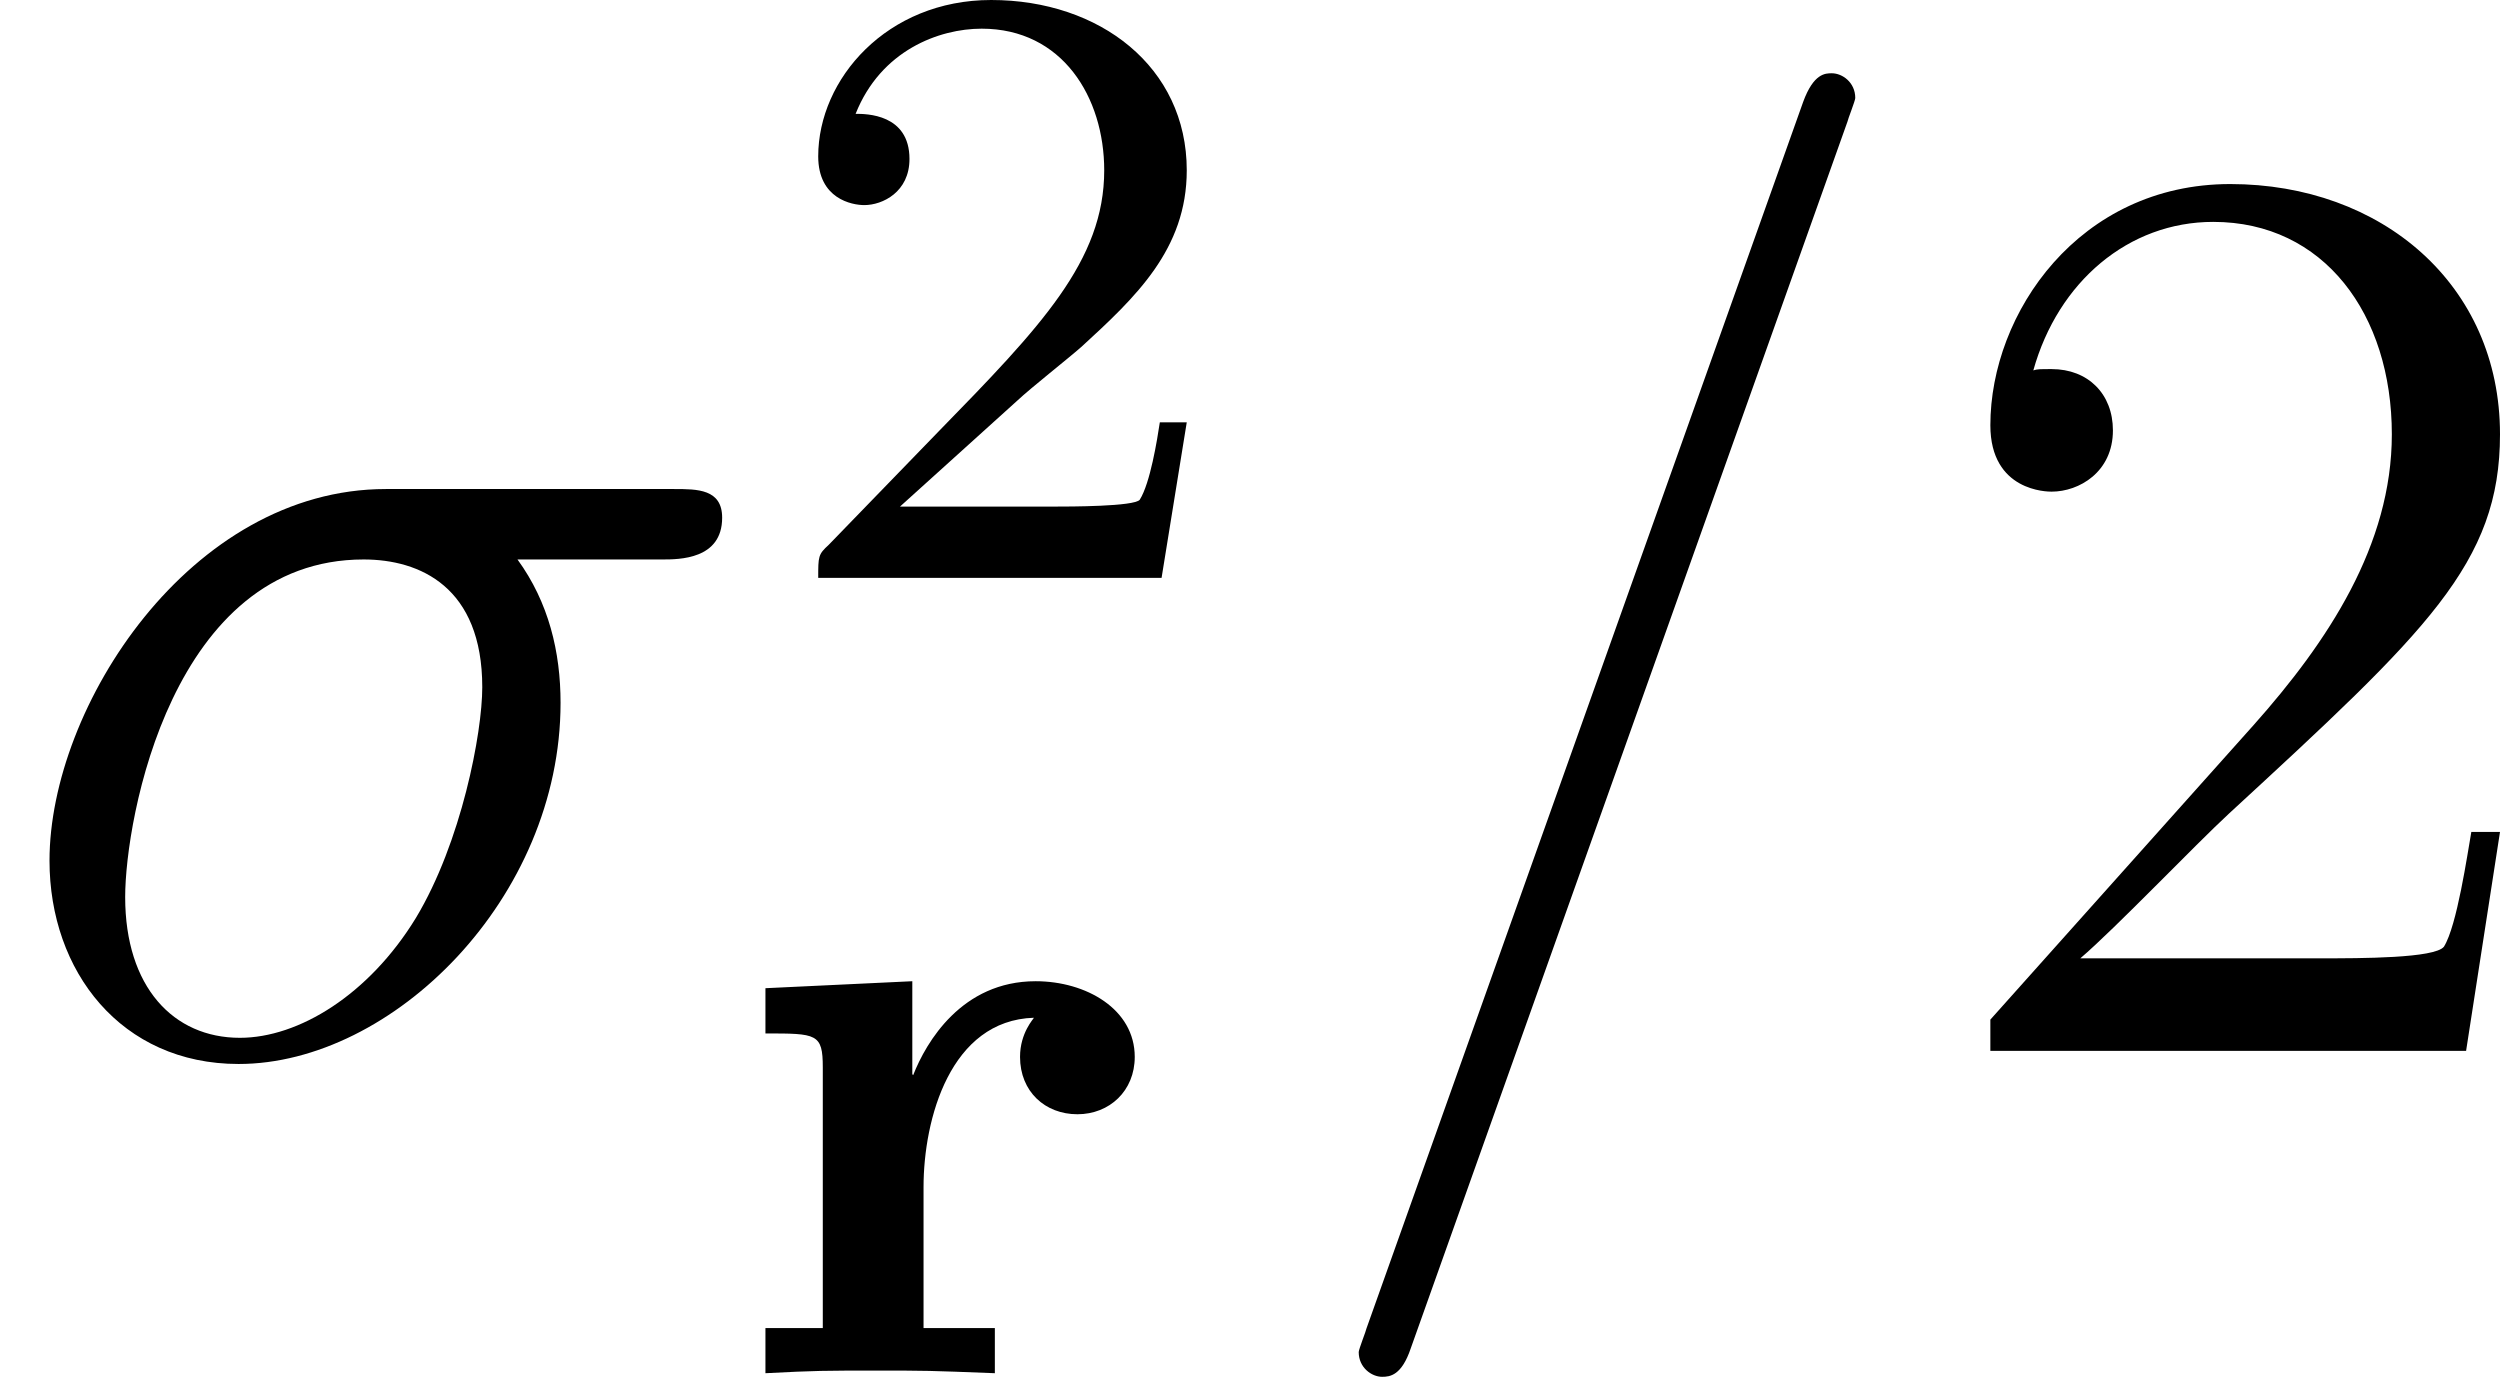 <?xml version='1.0' encoding='UTF-8'?>
<!-- This file was generated by dvisvgm 2.11.1 -->
<svg version='1.1' xmlns='http://www.w3.org/2000/svg' xmlns:xlink='http://www.w3.org/1999/xlink' width='22.928pt' height='12.627pt' viewBox='44.92 226.128 22.928 12.627'>
<defs>
<path id='g41-50' d='M5.26-2.008H4.997C4.961-1.805 4.866-1.148 4.746-.956C4.663-.849 3.981-.849 3.622-.849H1.411C1.733-1.124 2.463-1.889 2.774-2.176C4.591-3.85 5.26-4.471 5.26-5.655C5.26-7.03 4.172-7.95 2.786-7.95S.586-6.767 .586-5.738C.586-5.129 1.112-5.129 1.148-5.129C1.399-5.129 1.71-5.308 1.71-5.691C1.71-6.025 1.482-6.253 1.148-6.253C1.04-6.253 1.016-6.253 .98-6.241C1.207-7.054 1.853-7.603 2.63-7.603C3.646-7.603 4.268-6.755 4.268-5.655C4.268-4.639 3.682-3.754 3.001-2.989L.586-.287V0H4.949L5.26-2.008Z'/>
<path id='g12-114' d='M1.817-1.706C1.817-2.335 2.064-3.236 2.829-3.26C2.829-3.252 2.702-3.124 2.702-2.901C2.702-2.582 2.933-2.375 3.228-2.375S3.754-2.59 3.754-2.901C3.754-3.339 3.308-3.595 2.845-3.595C2.168-3.595 1.841-3.037 1.722-2.734L1.714-2.742V-3.595L.367-3.531V-3.116C.837-3.116 .893-3.116 .893-2.805V-.414H.367V0C.829-.024 .909-.024 1.387-.024C1.841-.024 1.857-.024 2.471 0V-.414H1.817V-1.706Z'/>
<path id='g26-50' d='M2.248-1.626C2.375-1.745 2.71-2.008 2.837-2.12C3.332-2.574 3.802-3.013 3.802-3.738C3.802-4.686 3.005-5.3 2.008-5.3C1.052-5.3 .422-4.575 .422-3.866C.422-3.475 .733-3.419 .845-3.419C1.012-3.419 1.259-3.539 1.259-3.842C1.259-4.256 .861-4.256 .765-4.256C.996-4.838 1.53-5.037 1.921-5.037C2.662-5.037 3.045-4.407 3.045-3.738C3.045-2.909 2.463-2.303 1.522-1.339L.518-.303C.422-.215 .422-.199 .422 0H3.571L3.802-1.427H3.555C3.531-1.267 3.467-.869 3.371-.717C3.324-.654 2.718-.654 2.59-.654H1.172L2.248-1.626Z'/>
<path id='g24-27' d='M6.073-4.507C6.229-4.507 6.623-4.507 6.623-4.89C6.623-5.153 6.396-5.153 6.181-5.153H3.539C1.745-5.153 .454-3.156 .454-1.745C.454-.729 1.112 .12 2.188 .12C3.599 .12 5.141-1.399 5.141-3.192C5.141-3.658 5.033-4.113 4.746-4.507H6.073ZM2.2-.12C1.59-.12 1.148-.586 1.148-1.411C1.148-2.128 1.578-4.507 3.335-4.507C3.85-4.507 4.423-4.256 4.423-3.335C4.423-2.917 4.232-1.913 3.814-1.219C3.383-.514 2.738-.12 2.2-.12Z'/>
<path id='g24-61' d='M5.129-8.524C5.129-8.536 5.2-8.715 5.2-8.739C5.2-8.883 5.081-8.966 4.985-8.966C4.926-8.966 4.818-8.966 4.722-8.703L.717 2.546C.717 2.558 .646 2.738 .646 2.762C.646 2.905 .765 2.989 .861 2.989C.933 2.989 1.04 2.977 1.124 2.726L5.129-8.524Z'/>
</defs>
<g id='page1'>
<use x='44.92' y='235.766' xlink:href='#g24-27'/>
<use x='52.002' y='231.428' xlink:href='#g26-50'/>
<use x='51.573' y='238.722' xlink:href='#g12-114'/>
<use x='56.735' y='235.766' xlink:href='#g24-61'/>
<use x='62.588' y='235.766' xlink:href='#g41-50'/>
</g>
</svg>